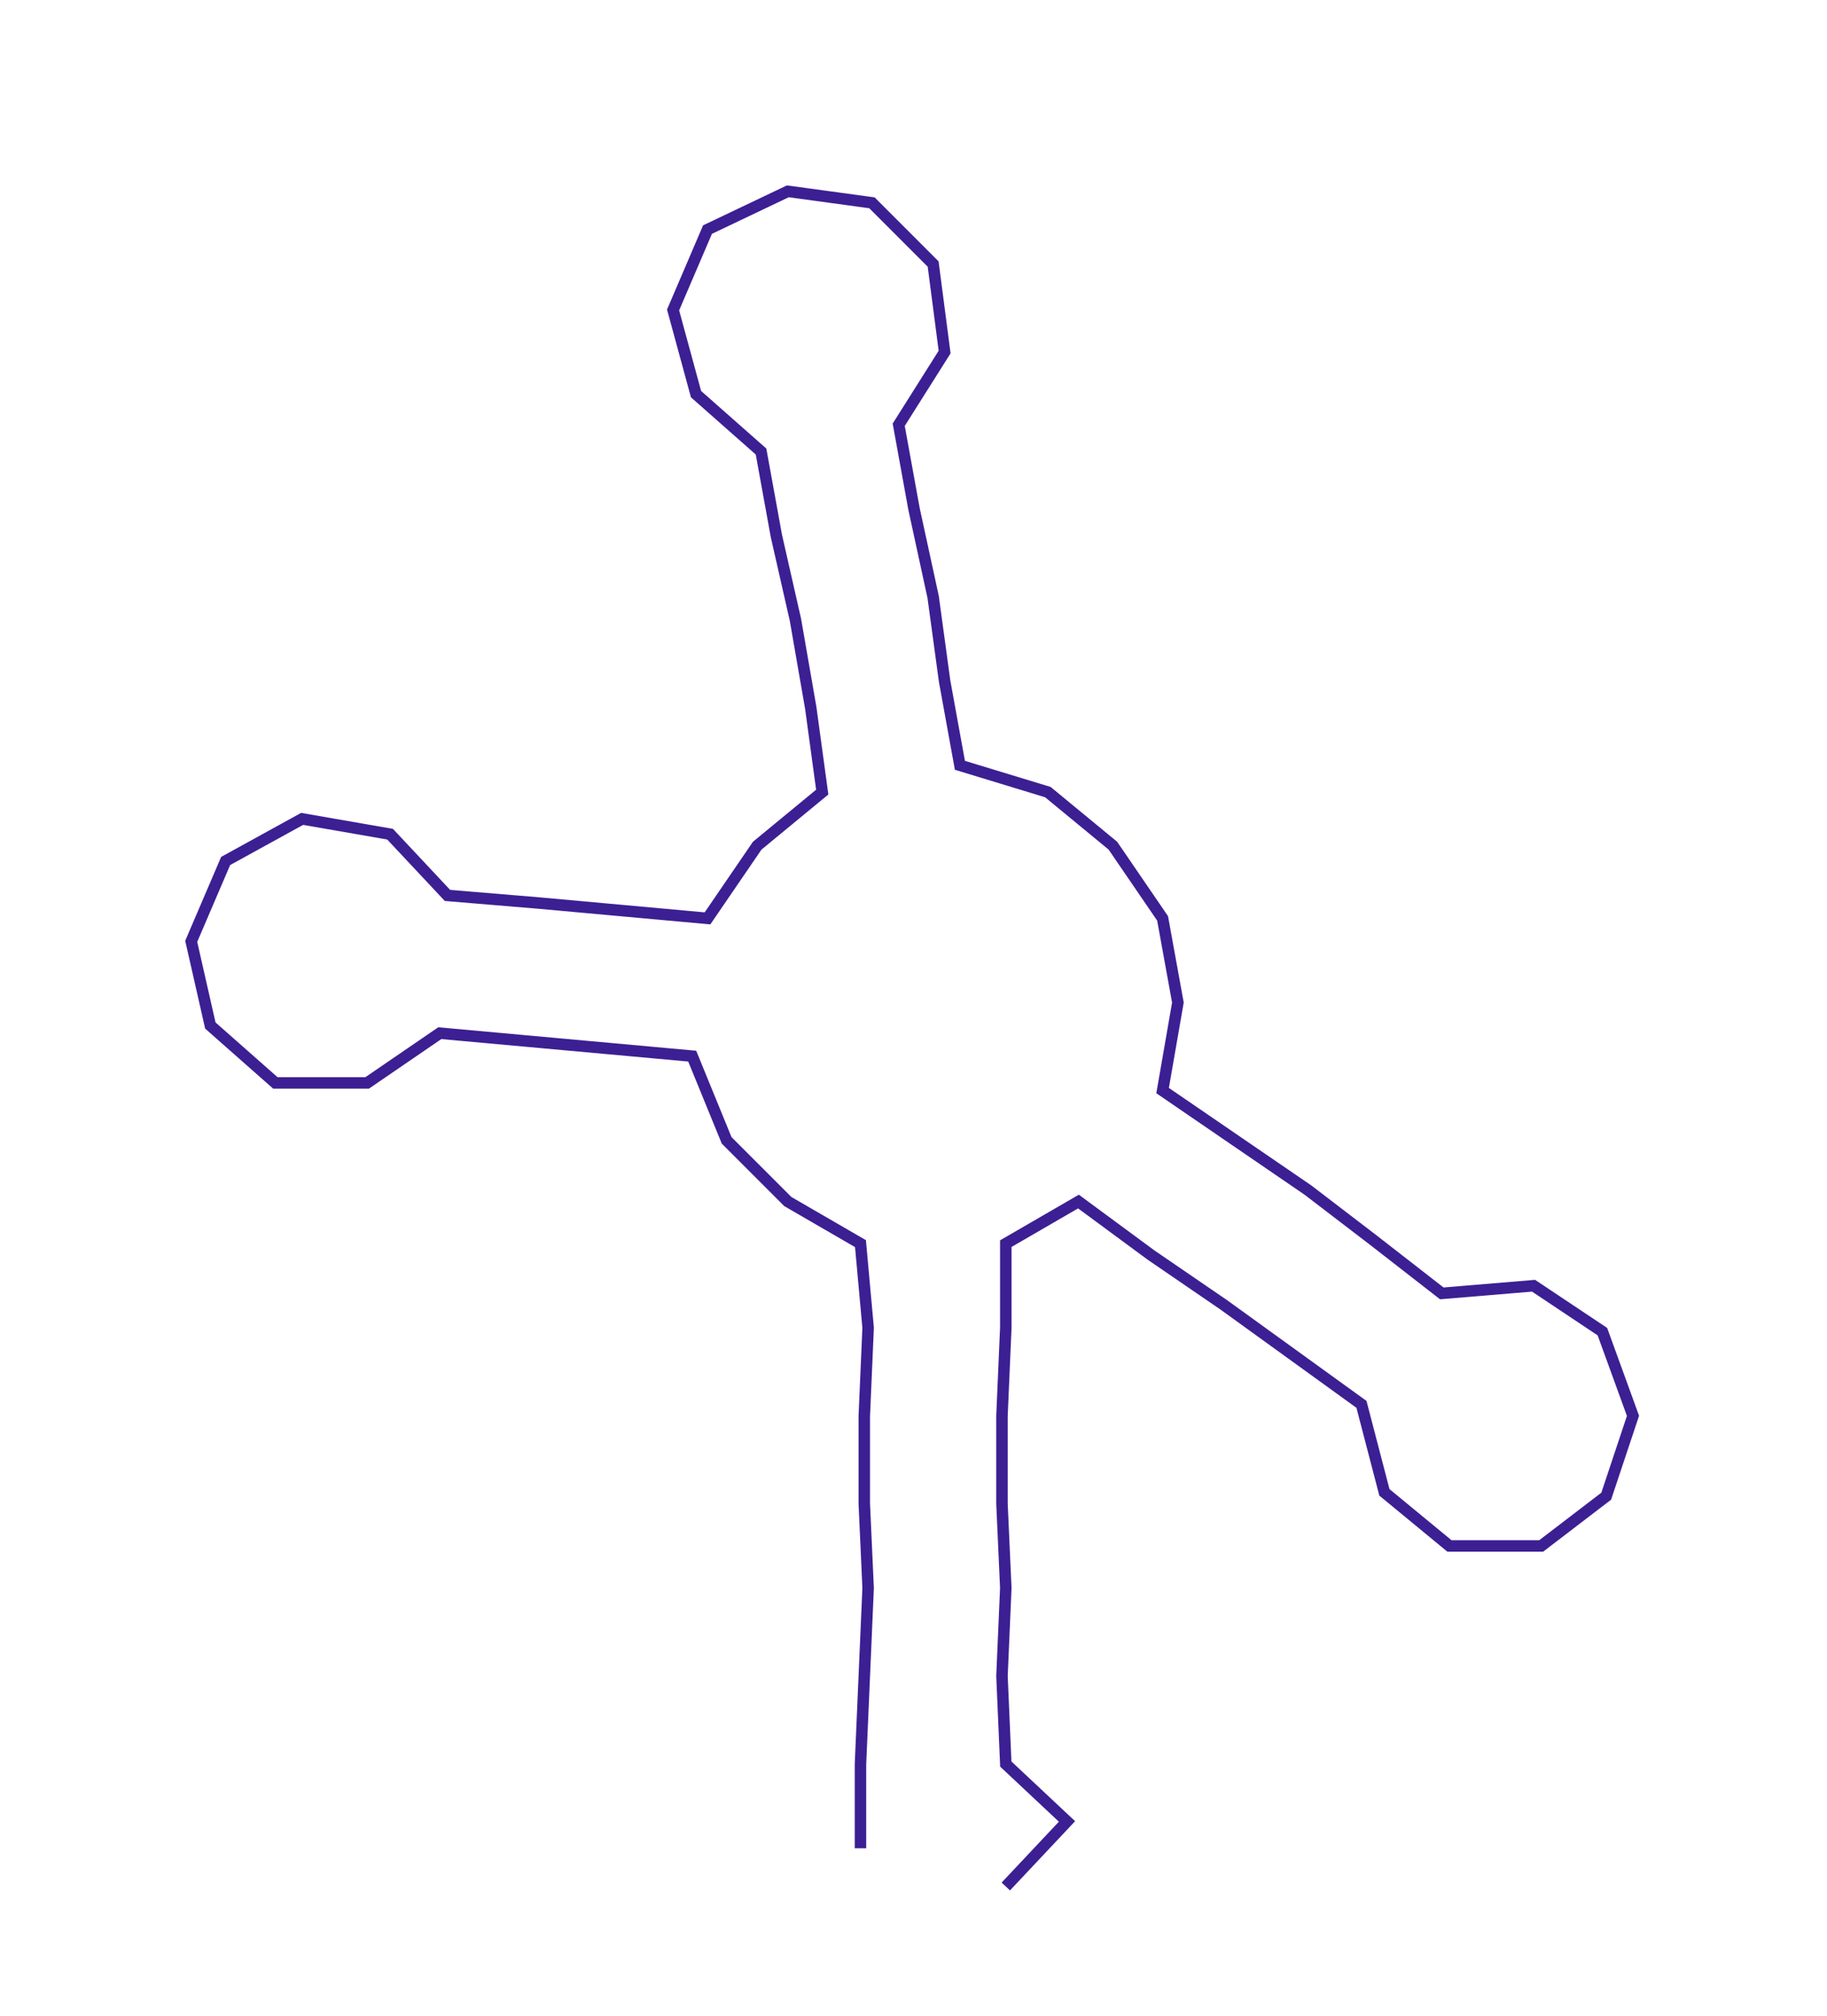 <ns0:svg xmlns:ns0="http://www.w3.org/2000/svg" width="272.031px" height="300px" viewBox="0 0 477.73 526.849"><ns0:path style="stroke:#3c1f93;stroke-width:3px;fill:none;" d="M225 483 L225 483 L225 461 L226 438 L227 415 L226 393 L226 370 L227 347 L225 325 L206 314 L190 298 L181 276 L159 274 L137 272 L115 270 L96 283 L72 283 L55 268 L50 246 L59 225 L79 214 L102 218 L117 234 L141 236 L163 238 L185 240 L198 221 L215 207 L212 185 L208 162 L203 140 L199 118 L182 103 L176 81 L185 60 L206 50 L228 53 L244 69 L247 92 L235 111 L239 133 L244 156 L247 178 L251 200 L274 207 L291 221 L304 240 L308 262 L304 285 L323 298 L342 311 L359 324 L377 338 L401 336 L419 348 L427 370 L420 391 L403 404 L379 404 L362 390 L356 367 L338 354 L320 341 L301 328 L282 314 L263 325 L263 347 L262 370 L262 393 L263 415 L262 438 L263 461 L279 476 L263 493" /></ns0:svg>